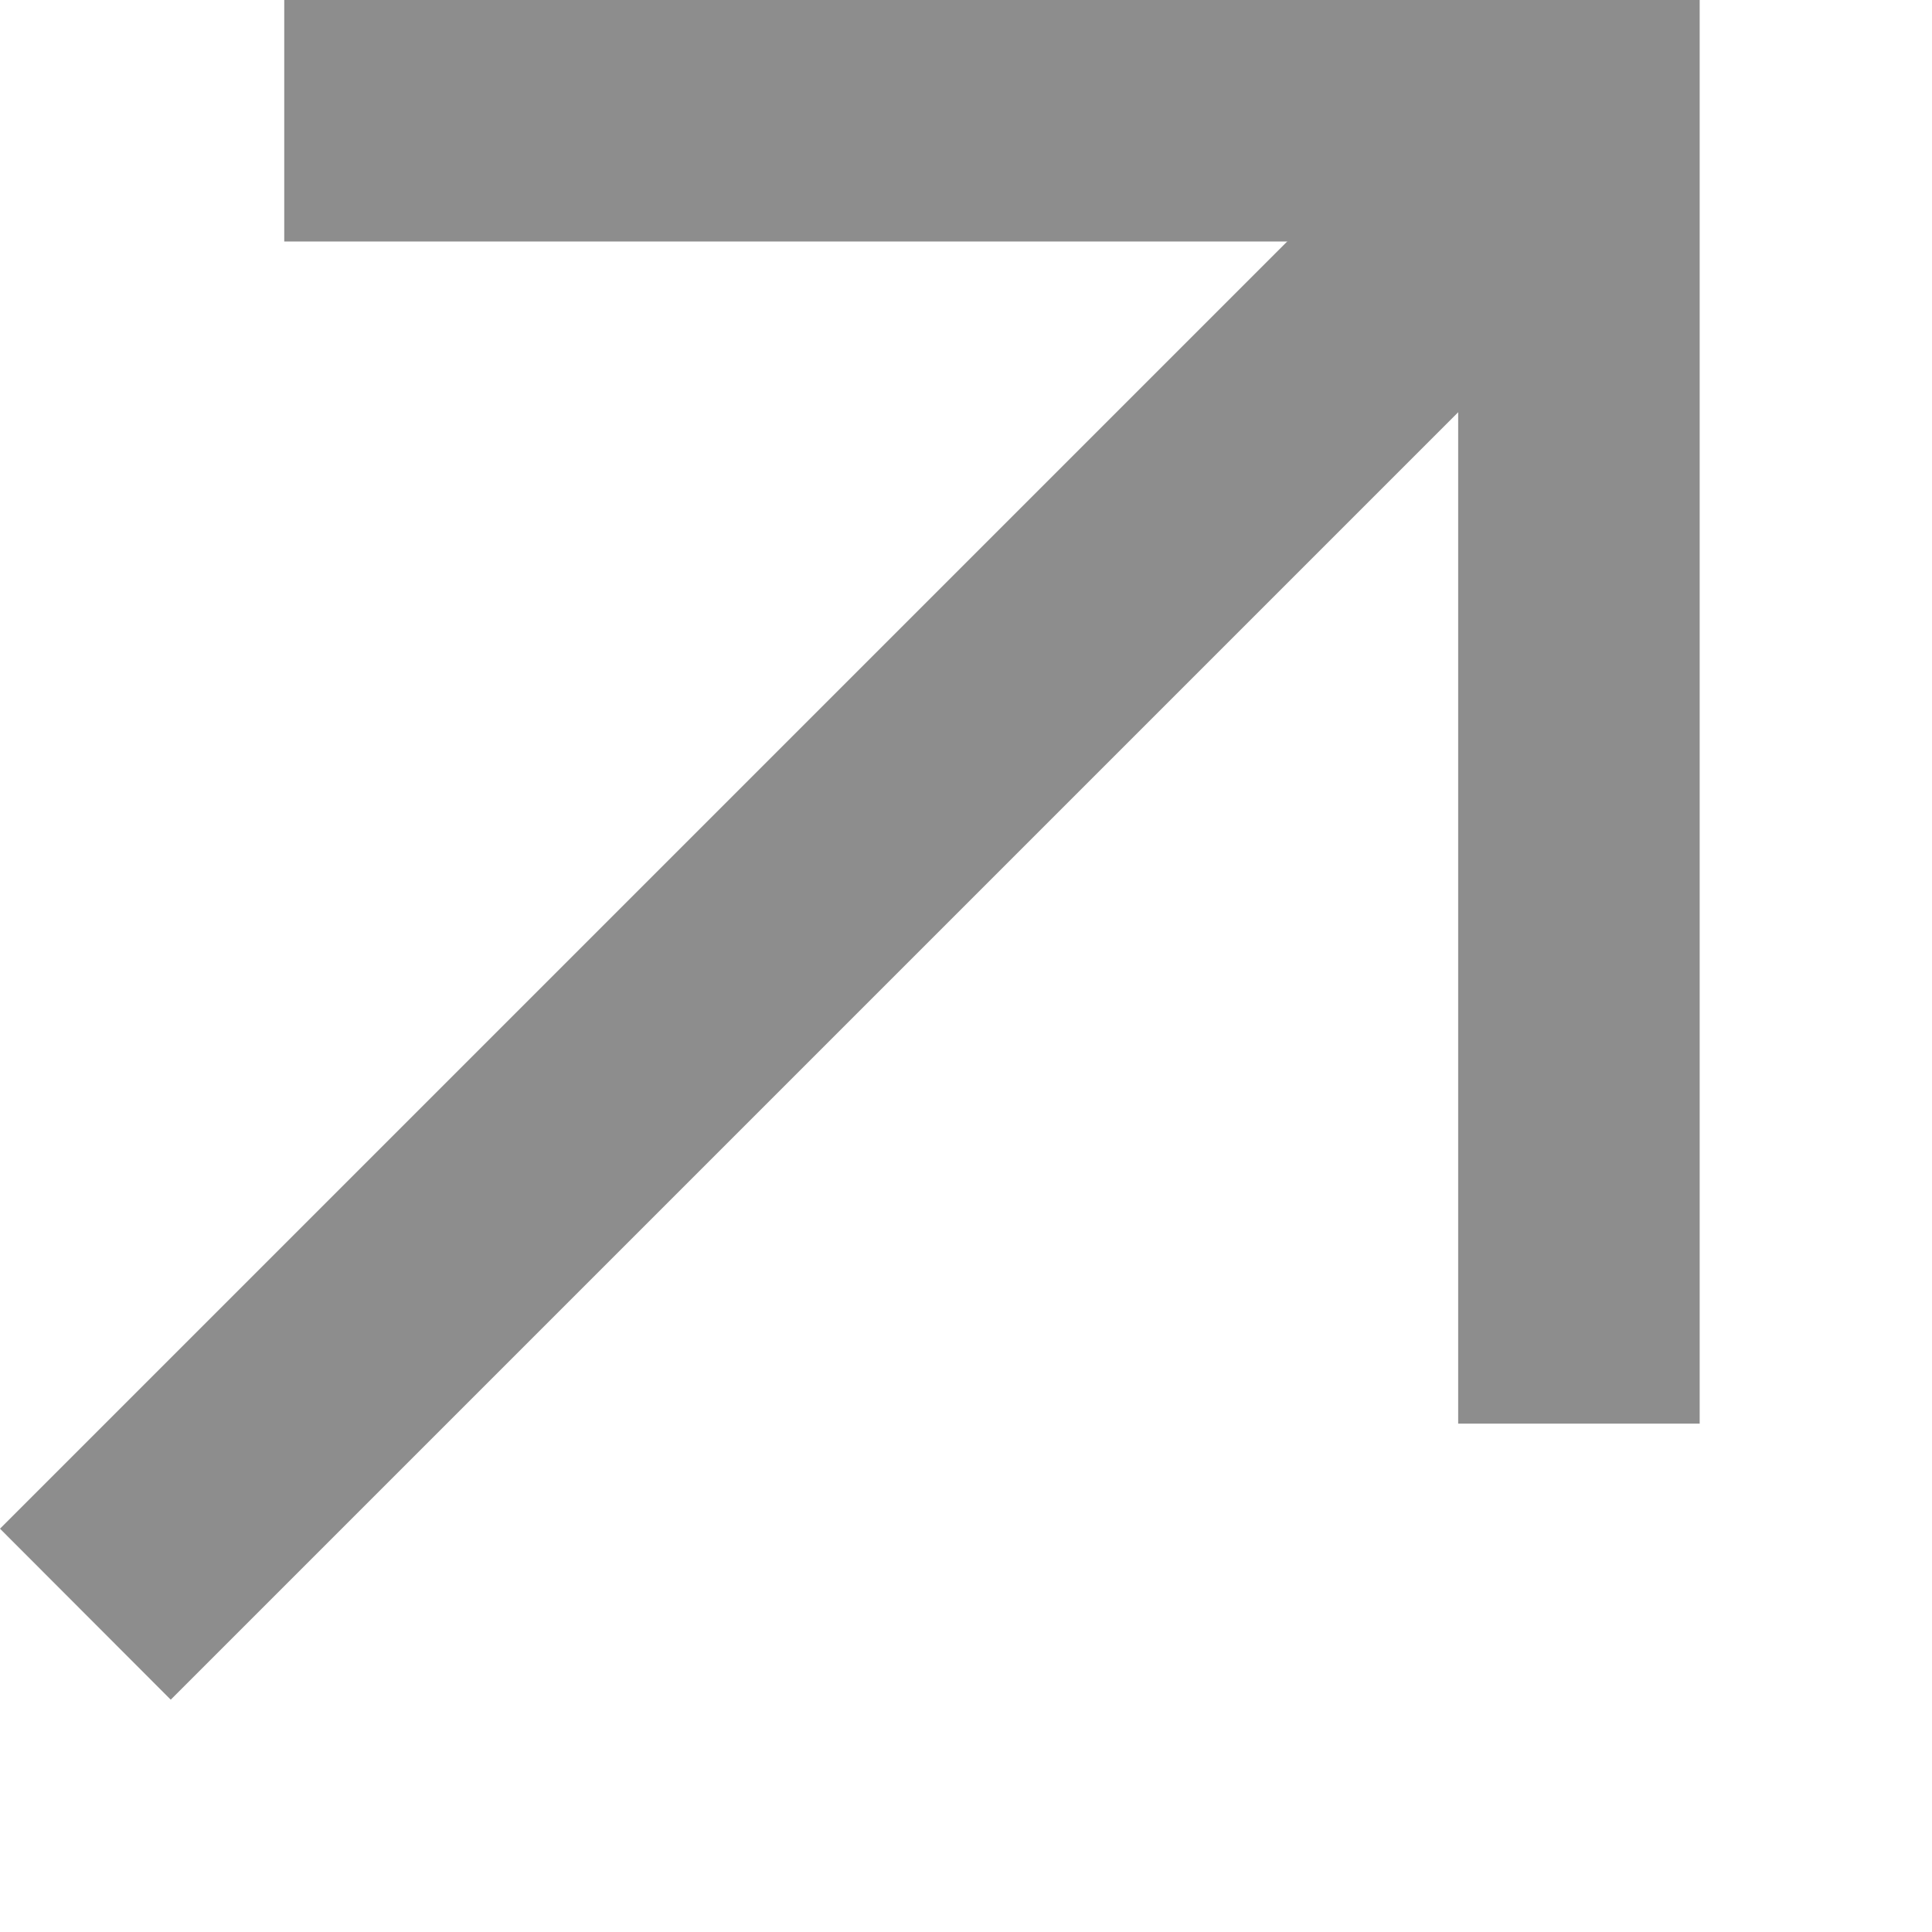 <svg width="8" height="8" viewBox="0 0 8 8" xmlns="http://www.w3.org/2000/svg">
    <g fill="#8D8D8D" fill-rule="nonzero">
        <path d="M7.038 0v5.895h-1V1L1.177 1V0z"/>
        <path d="m6.184.146.707.708L.707 7.038 0 6.33z"/>
    </g>
</svg>
